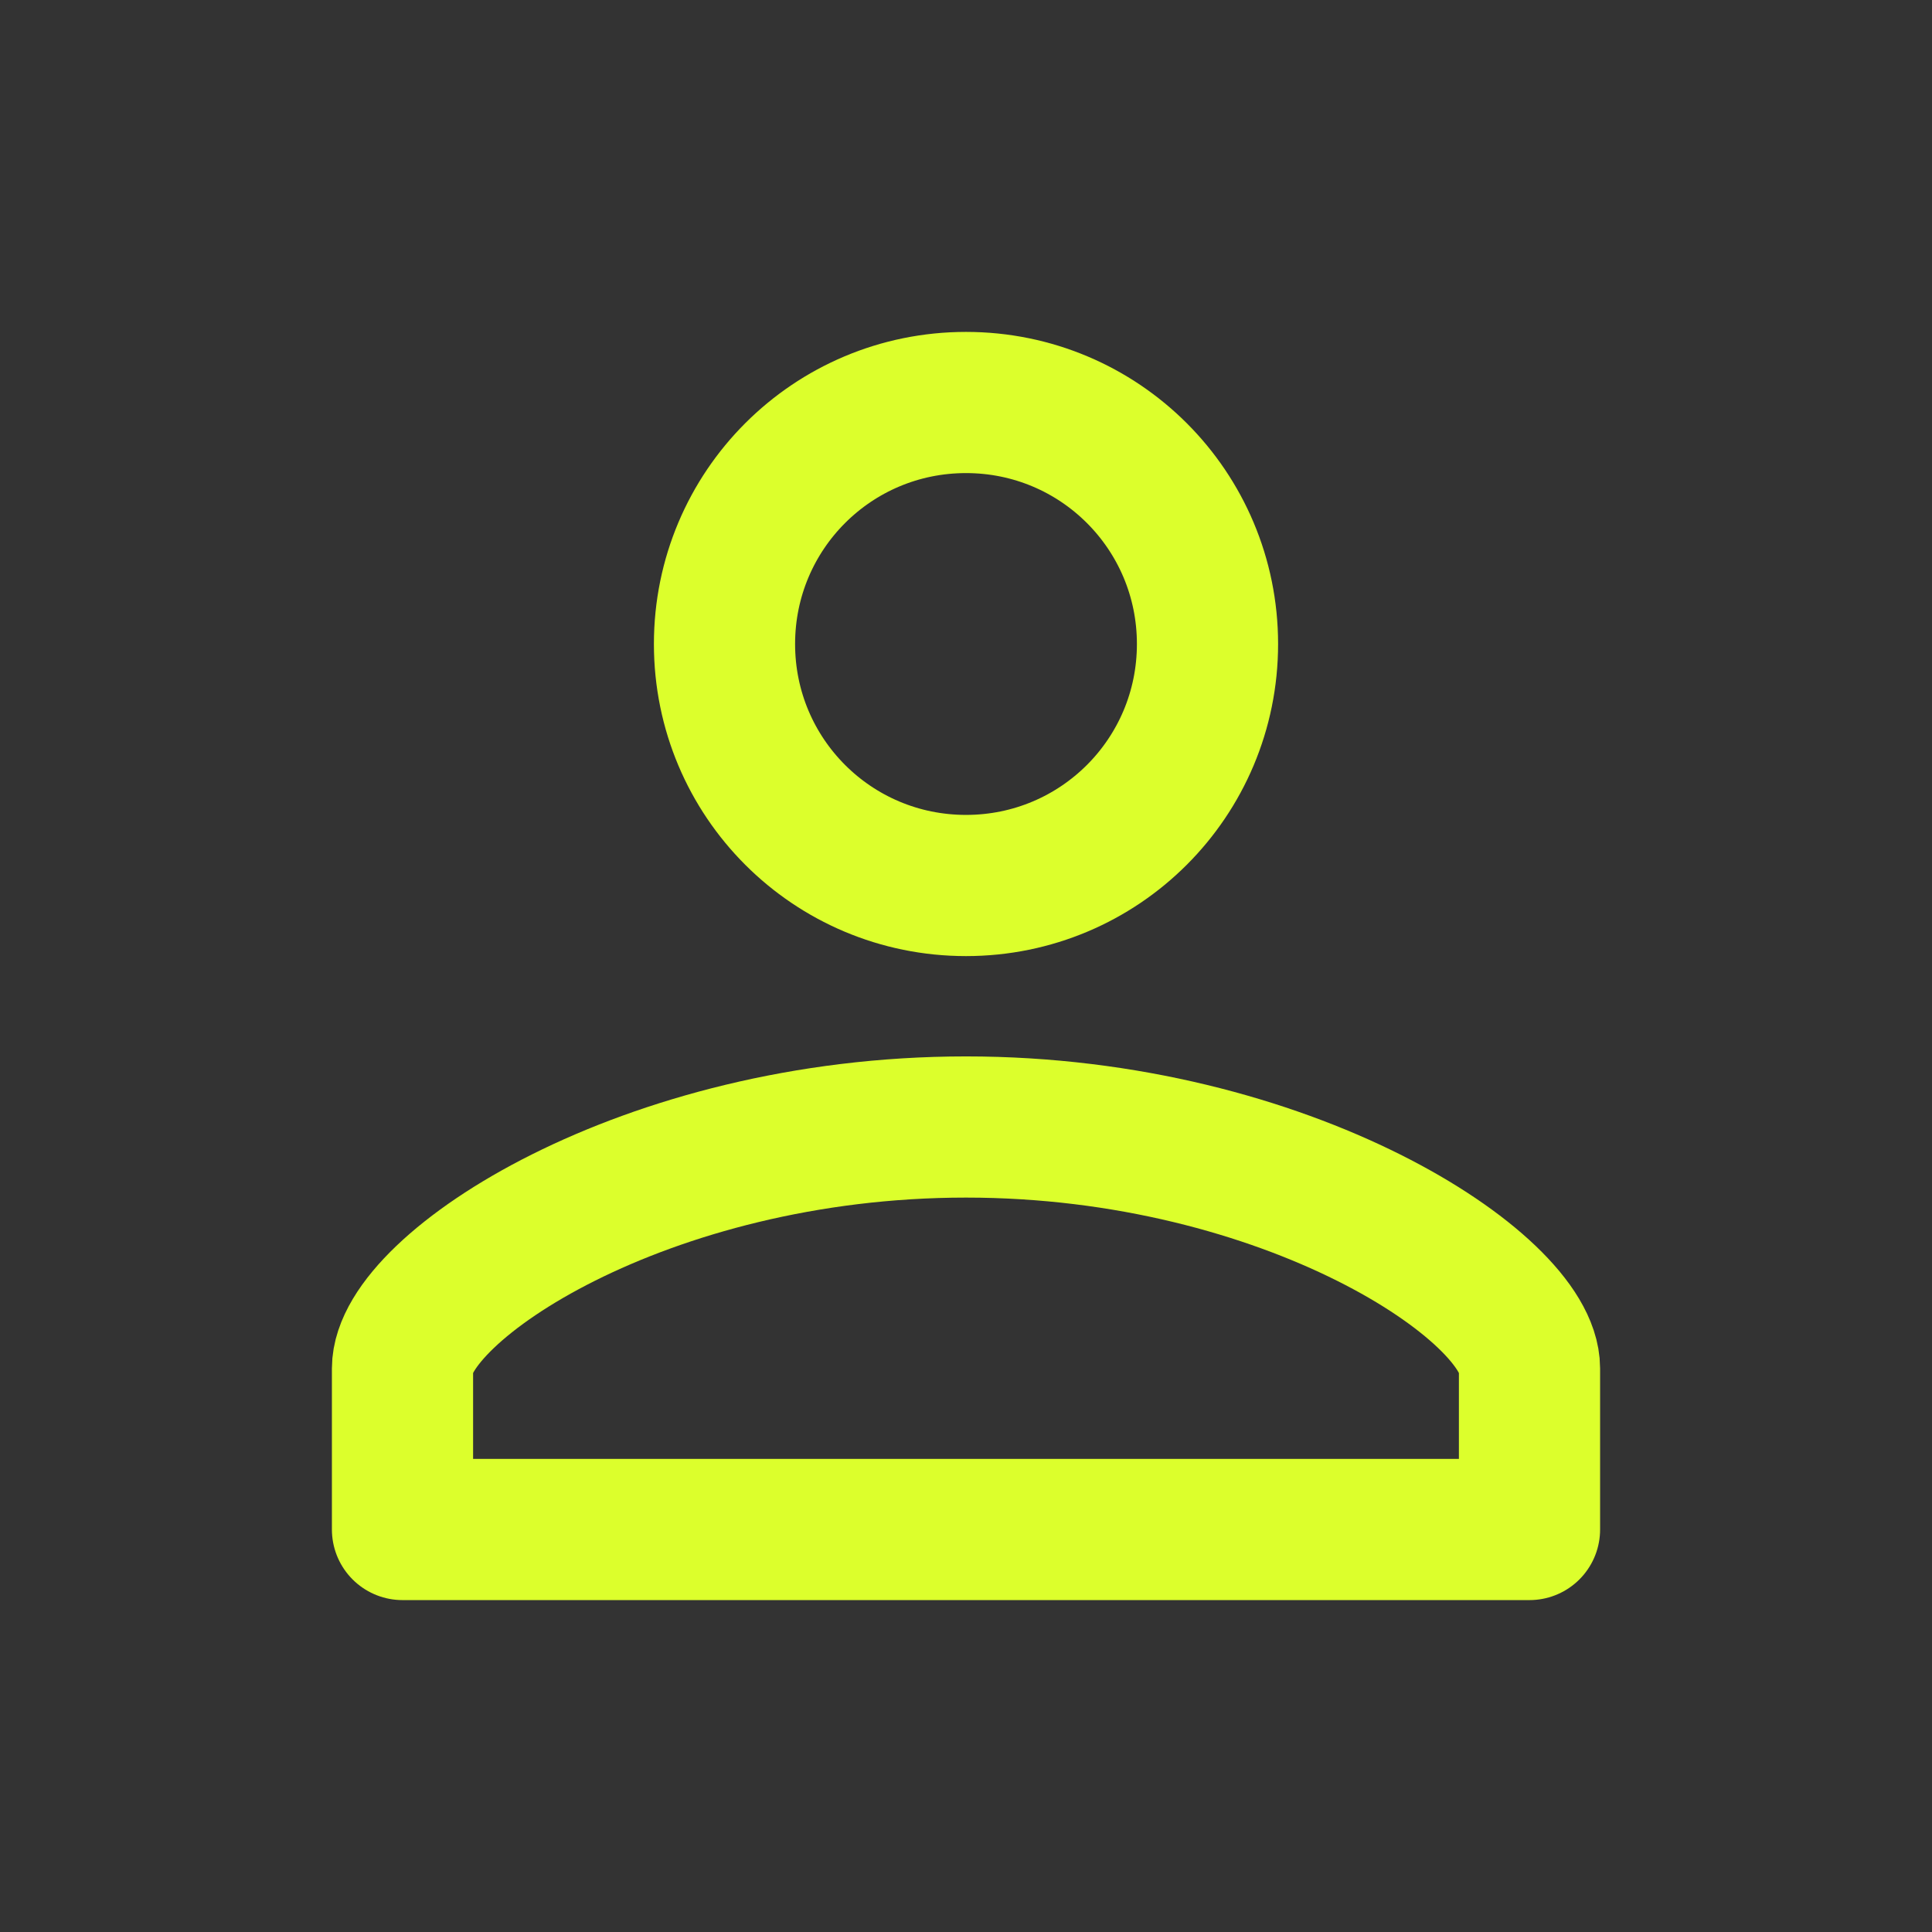 <svg width="39" height="39" viewBox="0 0 39 39" fill="none" xmlns="http://www.w3.org/2000/svg">
    <rect x="0" y="0" width="39" height="39" fill="#333333" stroke="none"/>
    <path d="M19.5 8.125C22.198 8.125 24.375 10.303 24.375 13C24.375 15.697 22.198 17.875 19.5 17.875C16.802 17.875 14.625 15.697 14.625 13C14.625 10.303 16.802 8.125 19.5 8.125Z" stroke="#DCFF2C" stroke-width="2.85" stroke-linecap="round" stroke-linejoin="round"/>
    <path d="M19.5 22.75C26 22.75 30.875 26 30.875 27.625V30.875H8.125V27.625C8.125 26 13 22.75 19.5 22.75Z" stroke="#DCFF2C" stroke-width="2.85" stroke-linecap="round" stroke-linejoin="round"/>
</svg>

